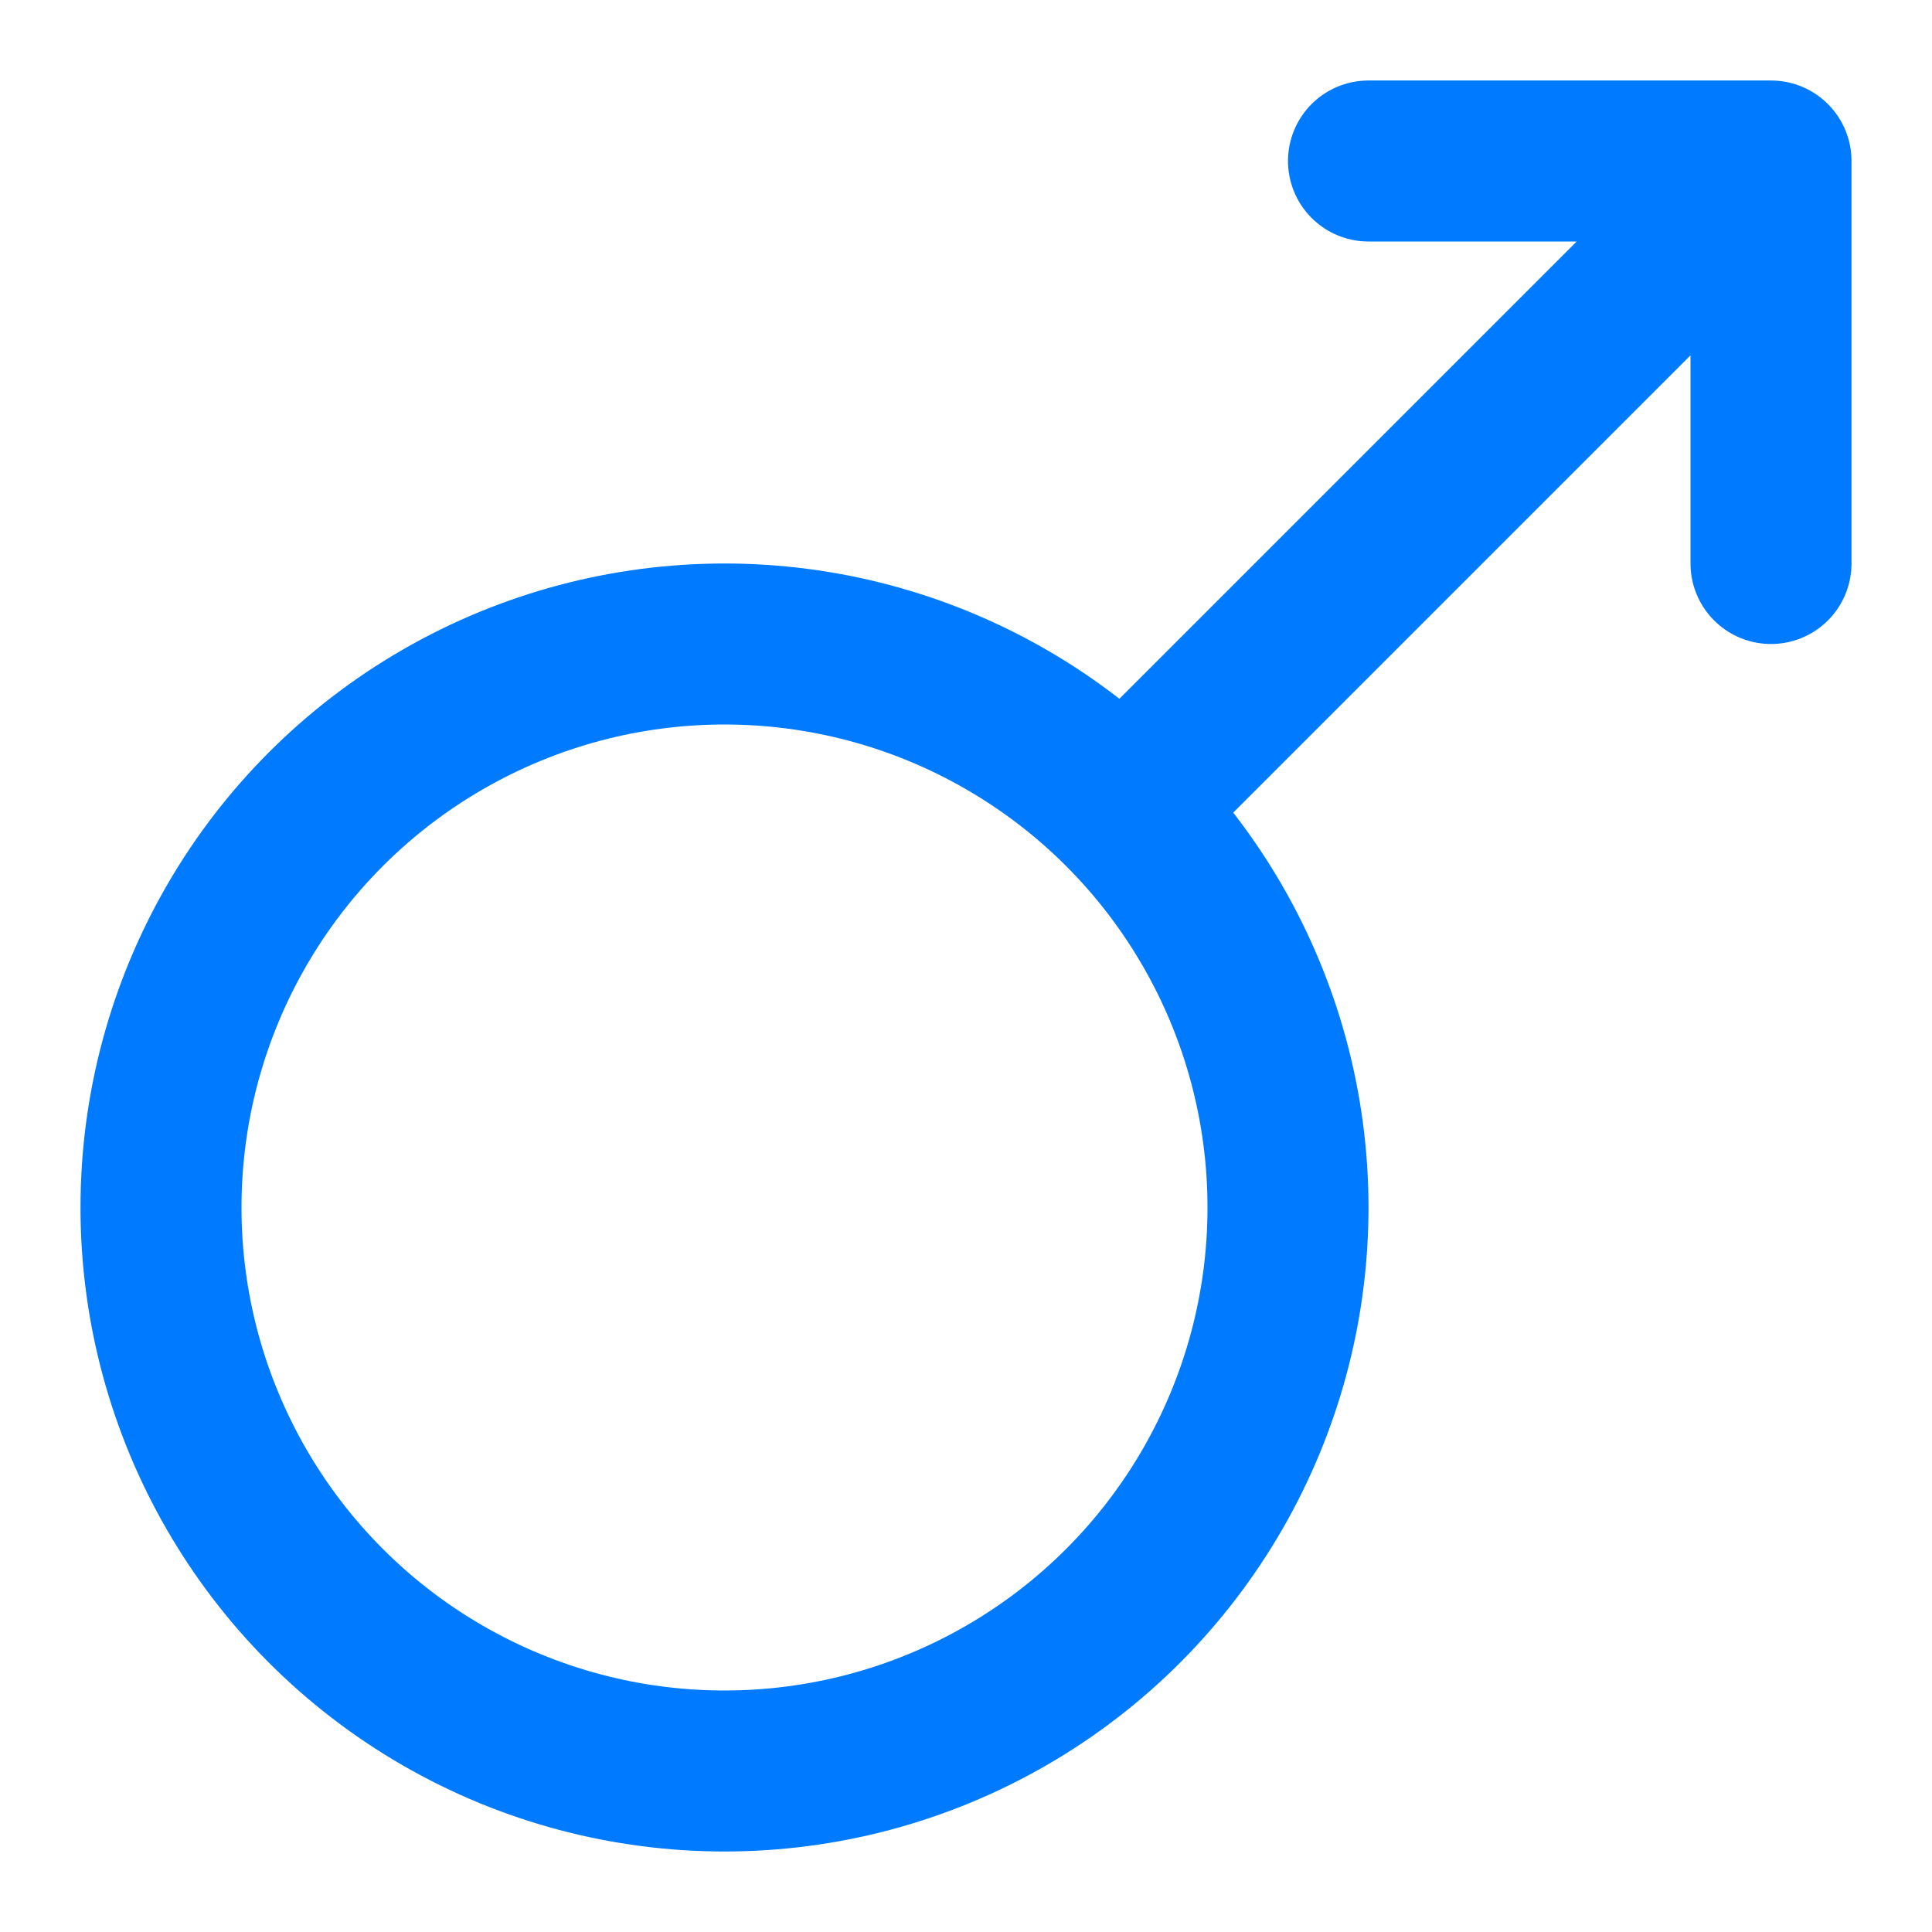 <?xml version="1.0" encoding="UTF-8"?>
<svg width="24" height="24" viewBox="0 0 24 24" fill="none" xmlns="http://www.w3.org/2000/svg">
  <circle cx="9" cy="15" r="7" stroke="#007bff" stroke-width="2"/>
  <path d="M14 10L22 2M22 2H17M22 2V7" stroke="#007bff" stroke-width="2" stroke-linecap="round"/>
</svg> 